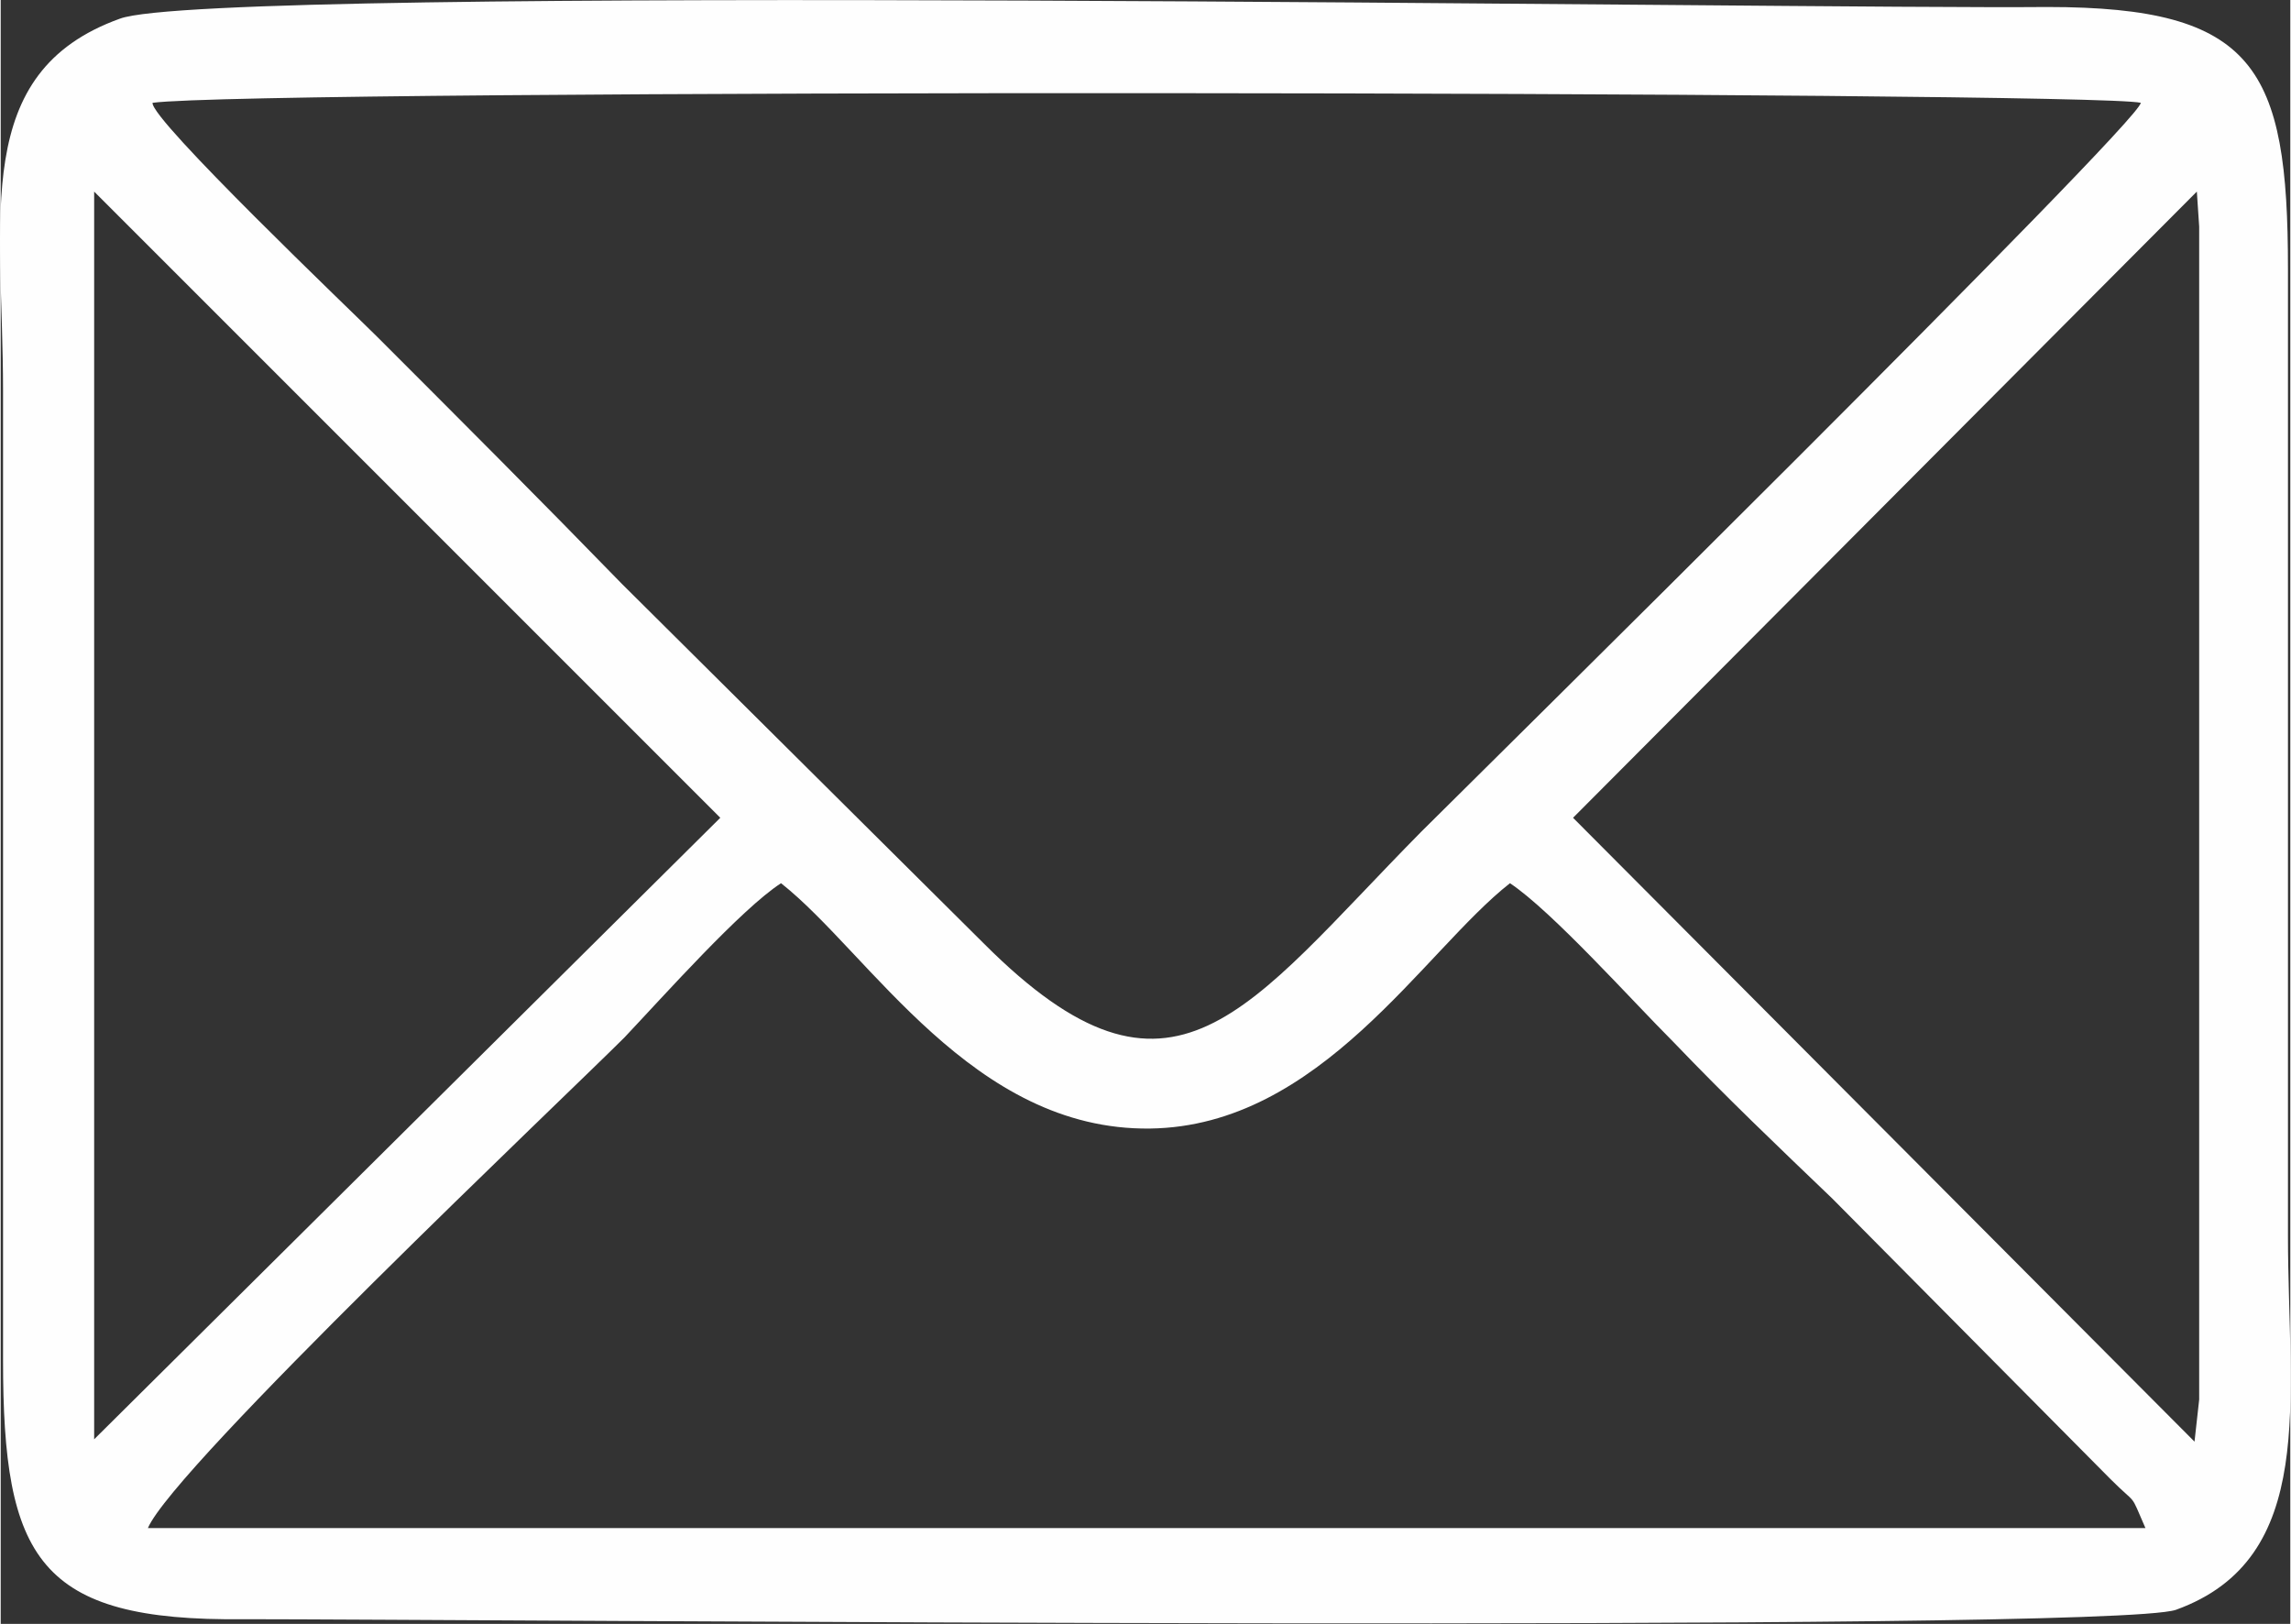 <?xml version="1.0" encoding="UTF-8"?>
<!DOCTYPE svg PUBLIC "-//W3C//DTD SVG 1.1//EN" "http://www.w3.org/Graphics/SVG/1.1/DTD/svg11.dtd">
<!-- Creator: CorelDRAW X7 -->
<svg xmlns="http://www.w3.org/2000/svg" xml:space="preserve" width="9.624mm" height="6.821mm" version="1.1" style="shape-rendering:geometricPrecision; text-rendering:geometricPrecision; image-rendering:optimizeQuality; fill-rule:evenodd; clip-rule:evenodd"
viewBox="0 0 980 695"
 xmlns:xlink="http://www.w3.org/1999/xlink">
 <rect x="0" y="0" width="980" height="695" fill="#333333" stroke="none"/>
 <defs>
  <style type="text/css">
   <![CDATA[
    .fil0 {fill:#FEFEFE}
   ]]>
  </style>
 </defs>
 <g id="Capa_x0020_1">
  <path class="fil0" d="M51 8c-64,23 -50,85 -50,159l0 415c0,85 15,112 103,111 94,0 797,6 827,-4 61,-22 48,-90 48,-160l0 -414c0,-86 -14,-112 -103,-112 -105,1 -785,-10 -825,5l0 0zm14 36c-1,7 86,90 96,100 37,37 69,69 105,106l155 154c81,81 112,28 187,-48 19,-19 308,-304 308,-312 -20,-5 -807,-6 -851,0l0 0zm-2 610l855 0c-7,-16 -3,-9 -15,-21l-119 -120c-24,-23 -45,-43 -68,-67 -18,-18 -52,-56 -70,-68 -37,29 -81,104 -154,105 -76,1 -120,-75 -158,-105 -17,11 -50,48 -67,66 -25,25 -193,184 -204,210zm610 -304l266 267 2 -18 0 -502 -1 -15 -267 268zm-633 266l268 -266 -268 -268 0 534 0 0z"/>
 </g>
</svg>
